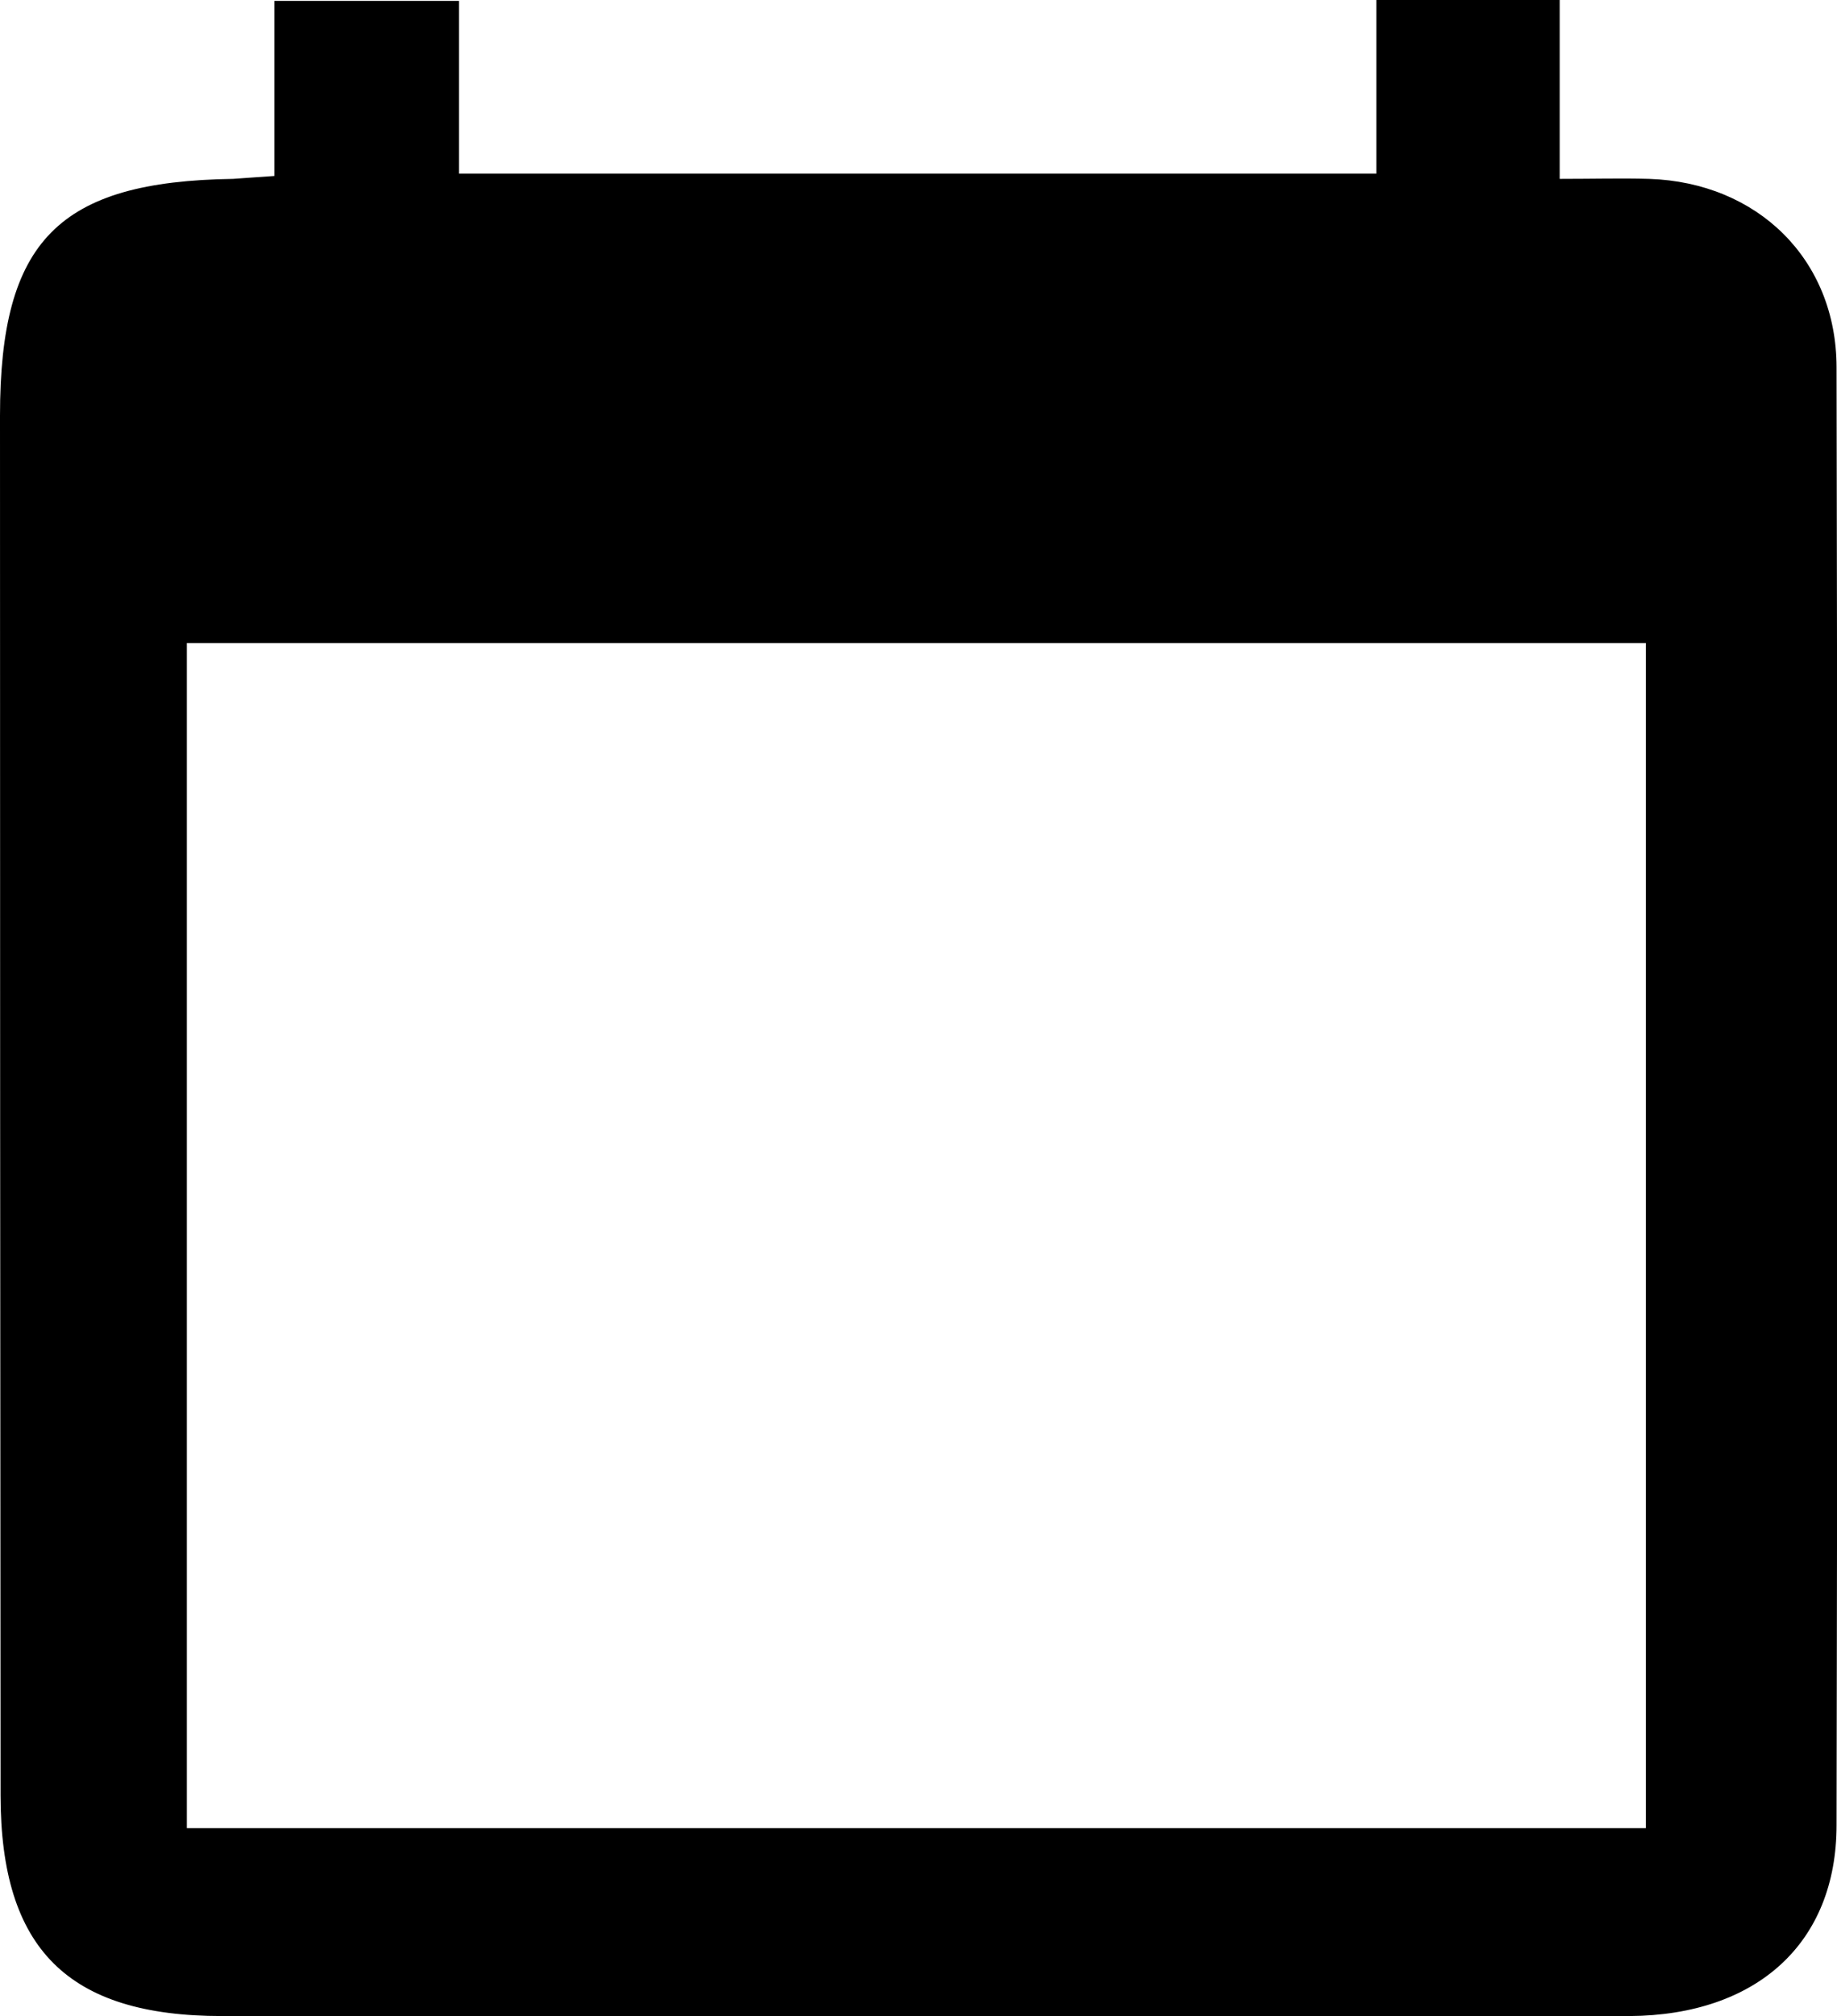 <svg xmlns="http://www.w3.org/2000/svg" viewBox="0 0 164.35 180.35"><title>cal</title><g id="Layer_2" data-name="Layer 2"><g id="Layer_1-2" data-name="Layer 1"><path d="M24.55,15.74V.08H41.06V15.53h82.08V0h16.4V16c3.06,0,5.52-.07,8,0,9.71.32,16.75,7.2,16.77,16.84q.14,65.21,0,130.41c0,10.56-7.14,17-18.51,17.08-21.49.09-43,0-64.47,0q-30.73,0-61.47,0c-13.78,0-19.8-6-19.81-19.74Q0,98.89,0,37.18C0,21.53,5.24,16.23,20.85,16,21.83,15.94,22.81,15.85,24.55,15.74ZM16.72,163.52H147.25v-106H16.72Z"/></g></g></svg>